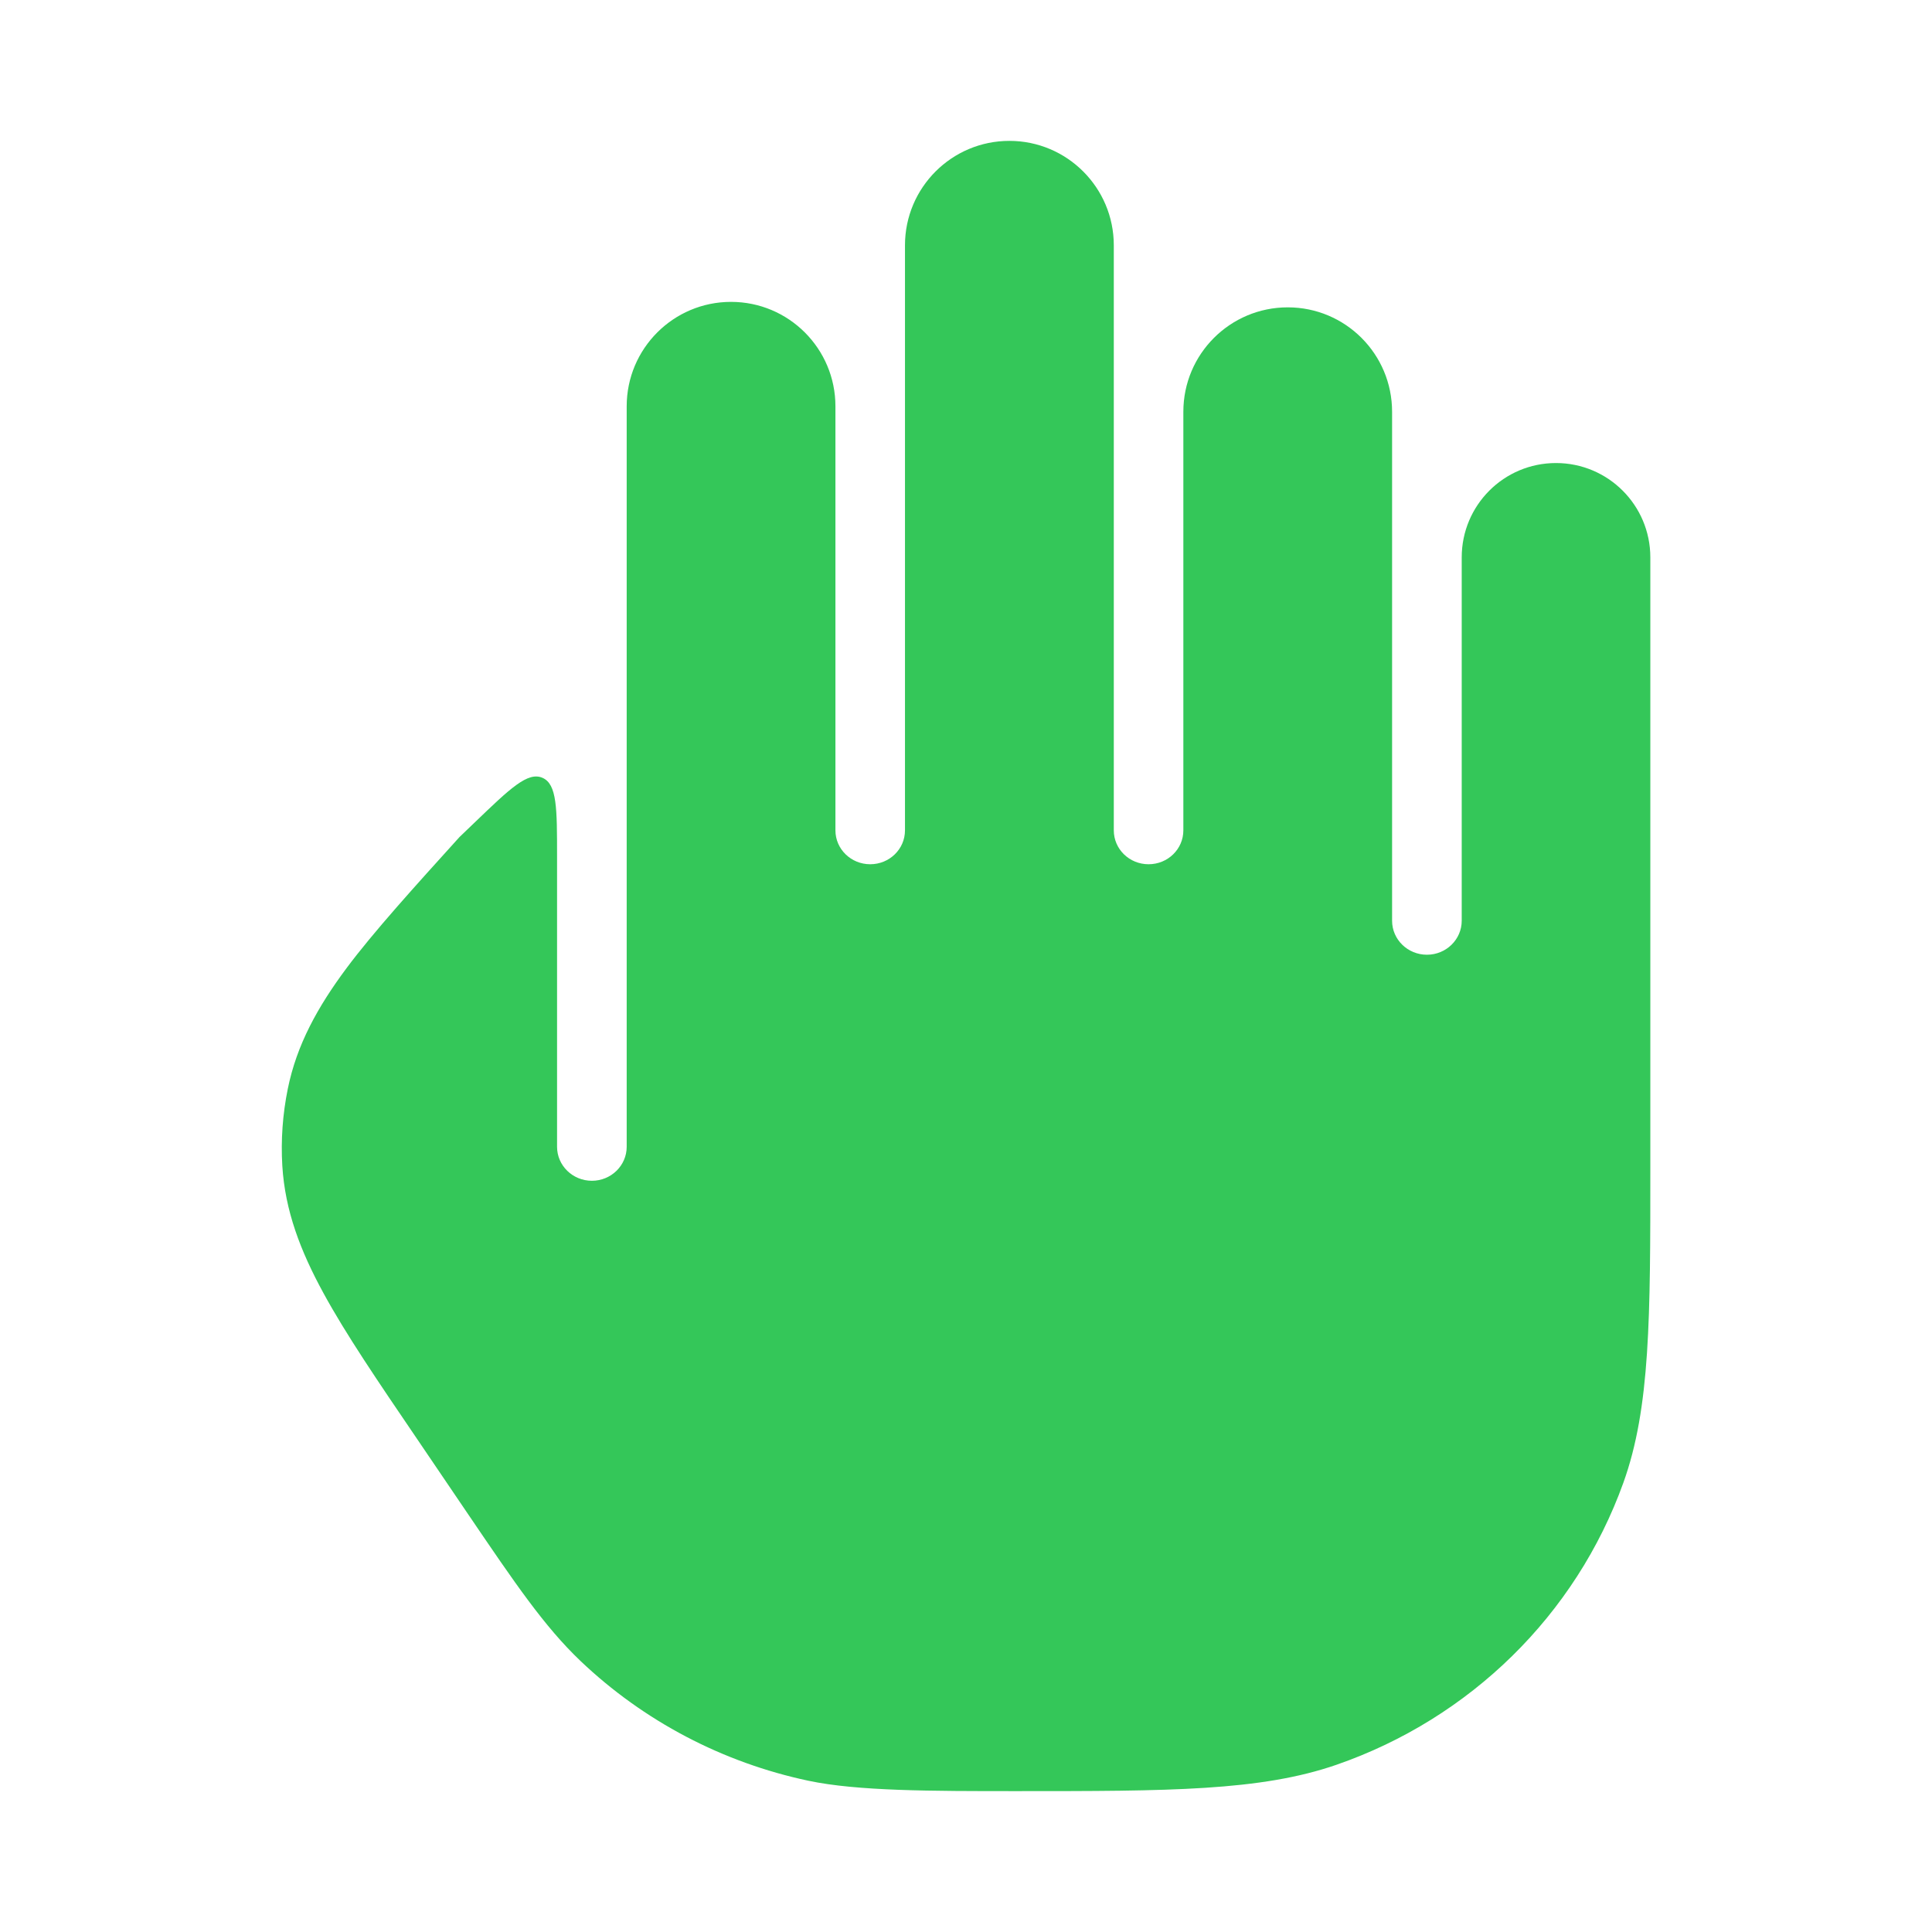 <svg width="24" height="24" viewBox="0 0 24 24" fill="none" xmlns="http://www.w3.org/2000/svg">
<path d="M10.81 10.736C11.049 10.736 11.242 10.548 11.242 10.315V3.047C11.242 2.331 11.823 1.75 12.539 1.75C13.255 1.75 13.836 2.331 13.836 3.047V10.315C13.836 10.548 14.029 10.736 14.268 10.736C14.507 10.736 14.7 10.548 14.7 10.315V5.115C14.7 4.398 15.281 3.818 15.997 3.818C16.713 3.818 17.293 4.398 17.293 5.115V11.438C17.293 11.671 17.487 11.86 17.726 11.86C17.964 11.86 18.158 11.671 18.158 11.438V6.924C18.158 6.276 18.682 5.752 19.329 5.752C19.976 5.752 20.501 6.276 20.501 6.924L20.501 14.512C20.501 16.358 20.502 17.488 20.165 18.422C19.574 20.062 18.263 21.346 16.604 21.922C15.658 22.25 14.514 22.25 12.628 22.25C11.566 22.25 10.652 22.25 10.042 22.121C8.977 21.895 7.996 21.38 7.211 20.633C6.762 20.205 6.401 19.673 5.813 18.807L5.177 17.869C4.69 17.153 4.294 16.57 4.019 16.065C3.732 15.54 3.541 15.04 3.507 14.482C3.488 14.162 3.511 13.841 3.575 13.526C3.686 12.978 3.946 12.509 4.303 12.029C4.636 11.582 5.148 11.017 5.708 10.398L5.905 10.209C6.339 9.792 6.556 9.584 6.738 9.662C6.92 9.74 6.92 10.04 6.92 10.642V14.246C6.92 14.479 7.114 14.668 7.353 14.668C7.591 14.668 7.785 14.479 7.785 14.246V5.047C7.785 4.331 8.365 3.75 9.081 3.75C9.798 3.75 10.378 4.331 10.378 5.047V10.315C10.378 10.548 10.572 10.736 10.81 10.736Z" fill="#34C759"/>
</svg>
